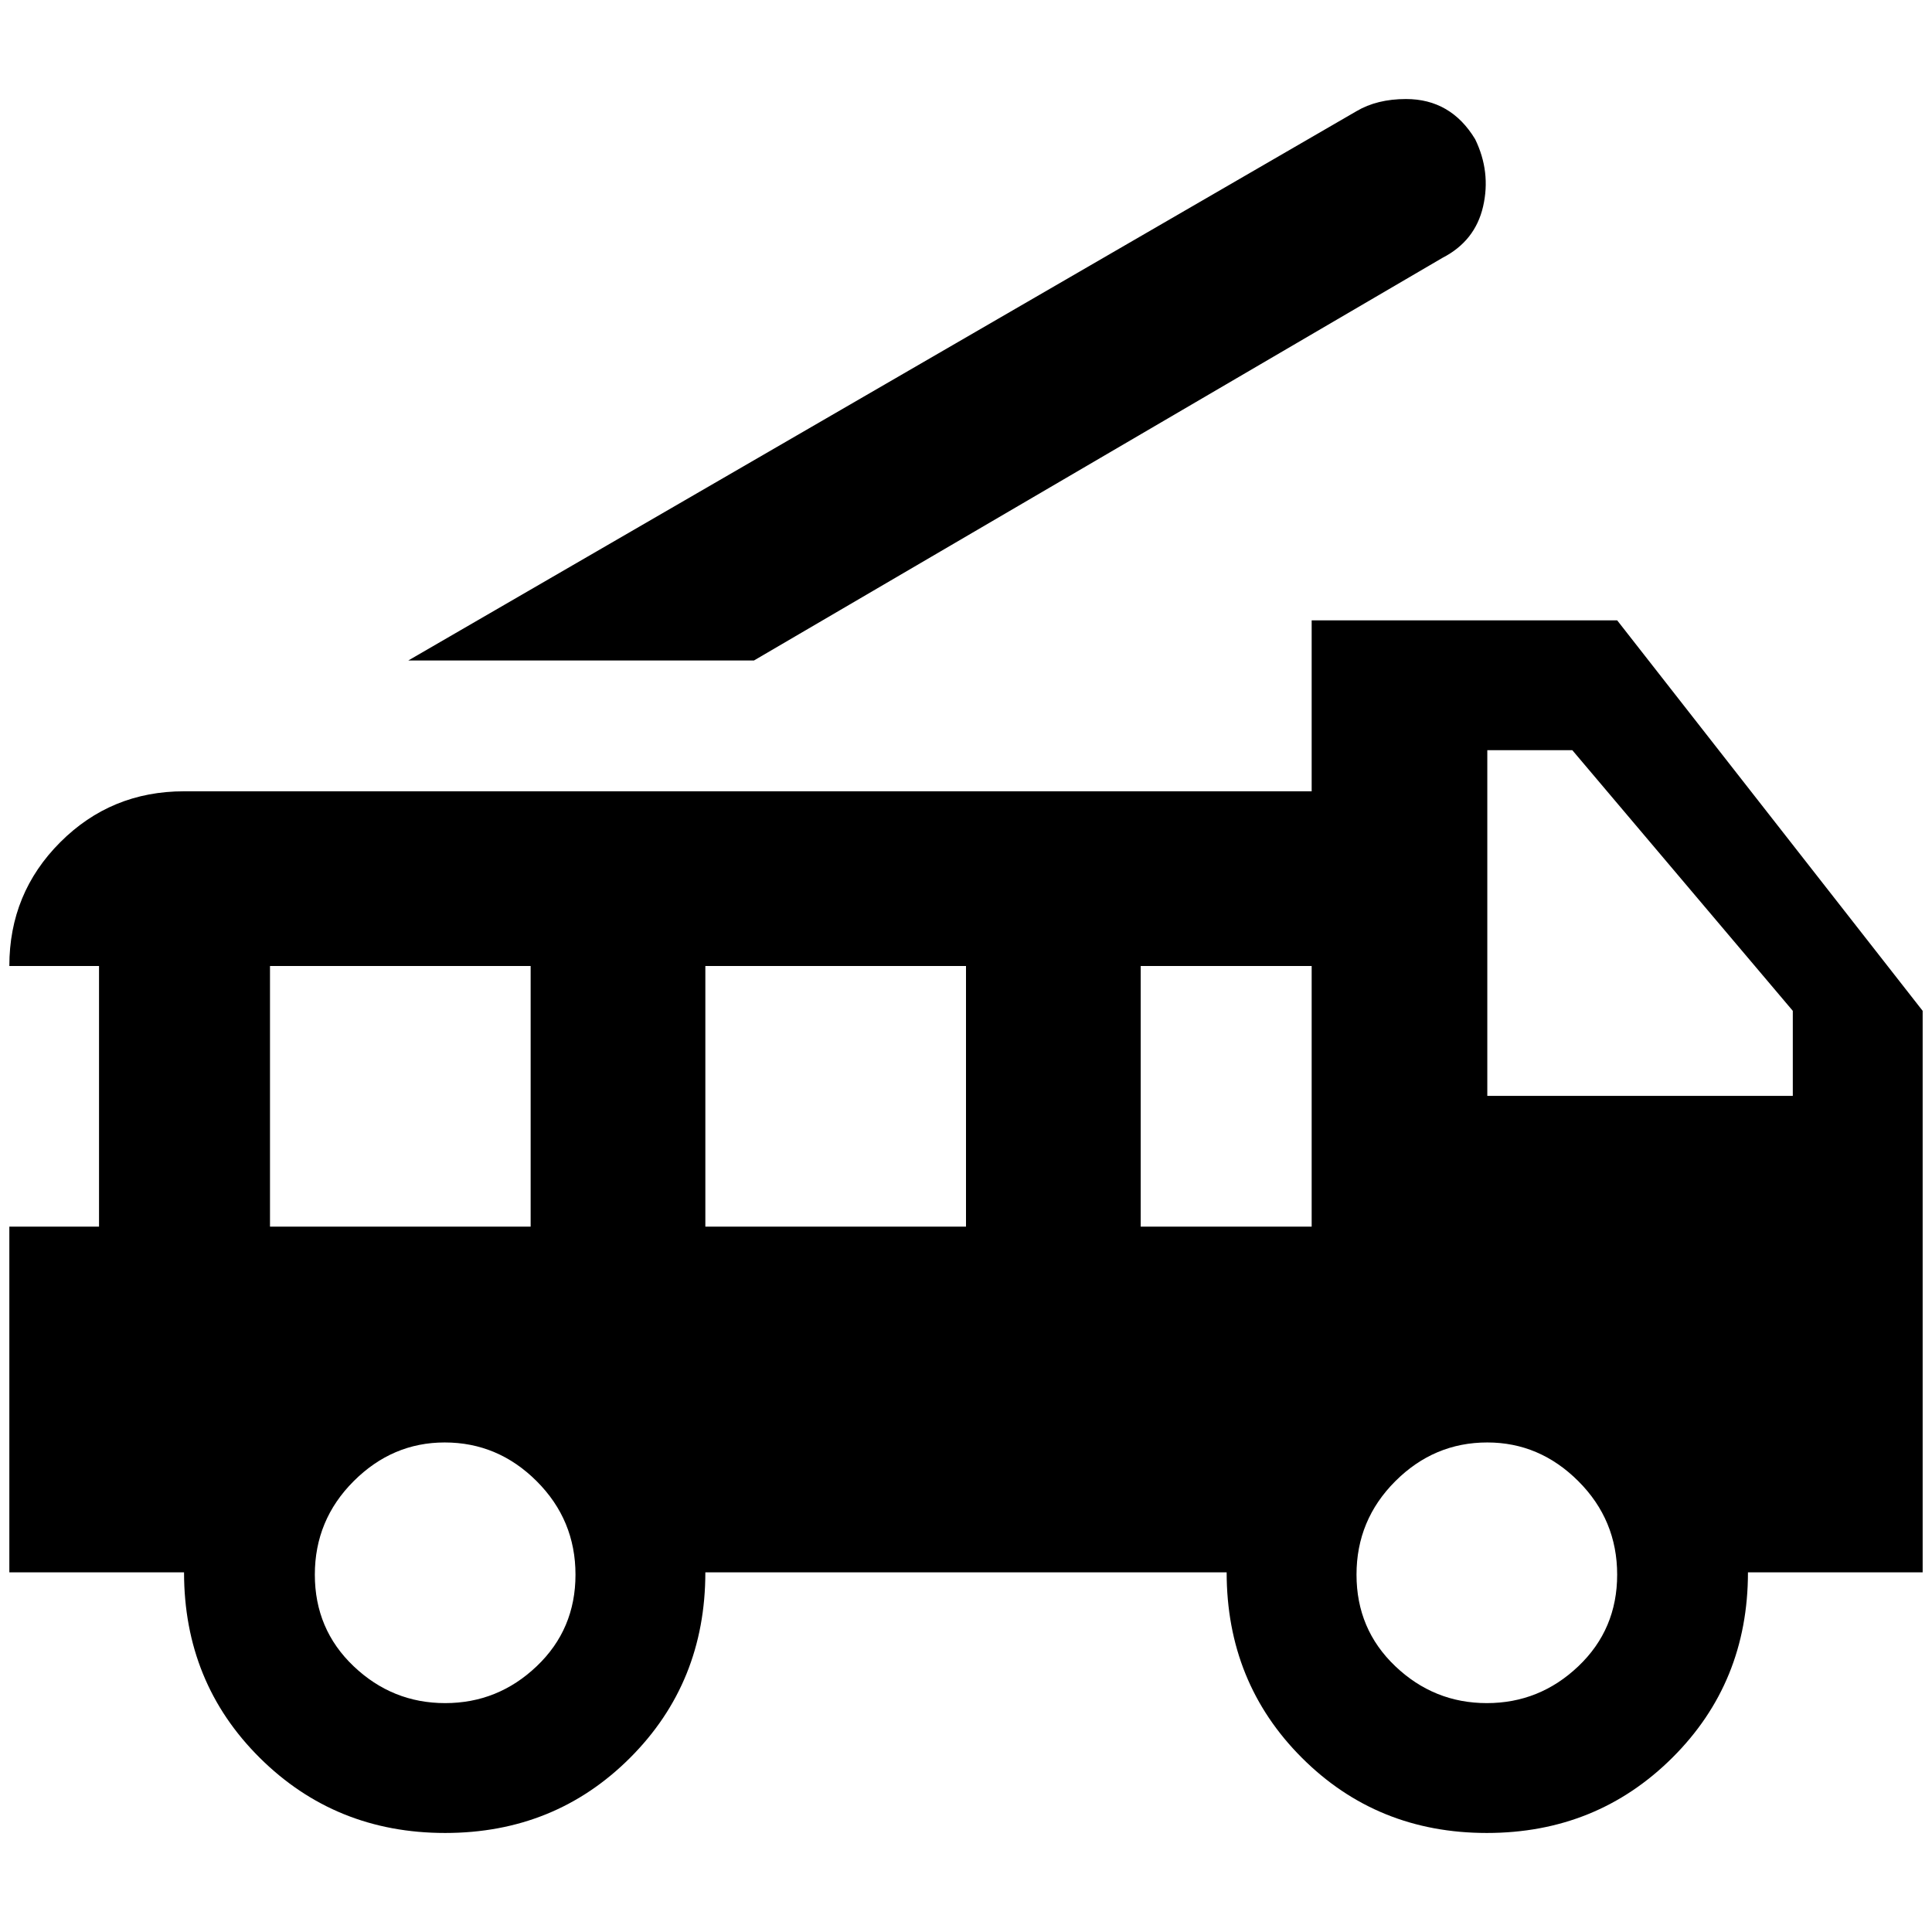 <?xml version="1.0" standalone="no"?>
<!DOCTYPE svg PUBLIC "-//W3C//DTD SVG 1.1//EN" "http://www.w3.org/Graphics/SVG/1.1/DTD/svg11.dtd" >
<svg xmlns="http://www.w3.org/2000/svg" xmlns:xlink="http://www.w3.org/1999/xlink" version="1.1" width="2048" height="2048" viewBox="-10 0 2068 2048">
   <path fill="currentColor"
d="M1495 96q-31 0 -53 13l-1015 588h370l737 -431q35 -18 43.5 -55t-8.5 -72q-26 -43 -74 -43zM1394 654v183h-1207q-78 0 -132.5 54.5t-54.5 132.5h96v279h-96v370h187q0 118 81 198.5t198.5 80.5t198 -80.5t80.5 -198.5h558q0 118 80.5 198.5t198 80.5t198.5 -80.5
t81 -198.5h187v-601l-327 -418h-327zM1582 793h91l236 279v91h-327v-370zM279 1024h279v279h-279v-279zM745 1024h279v279h-279v-279zM1211 1024h183v279h-183v-279zM466 1534q57 0 98.5 41.5t41.5 100t-41.5 98t-98 39.5t-98 -39.5t-41.5 -98t41.5 -100t97.5 -41.5z
M1582 1534q56 0 97.5 41.5t41.5 100t-41.5 98t-98 39.5t-98 -39.5t-41.5 -98t41.5 -100t98.5 -41.5z" />
</svg>
